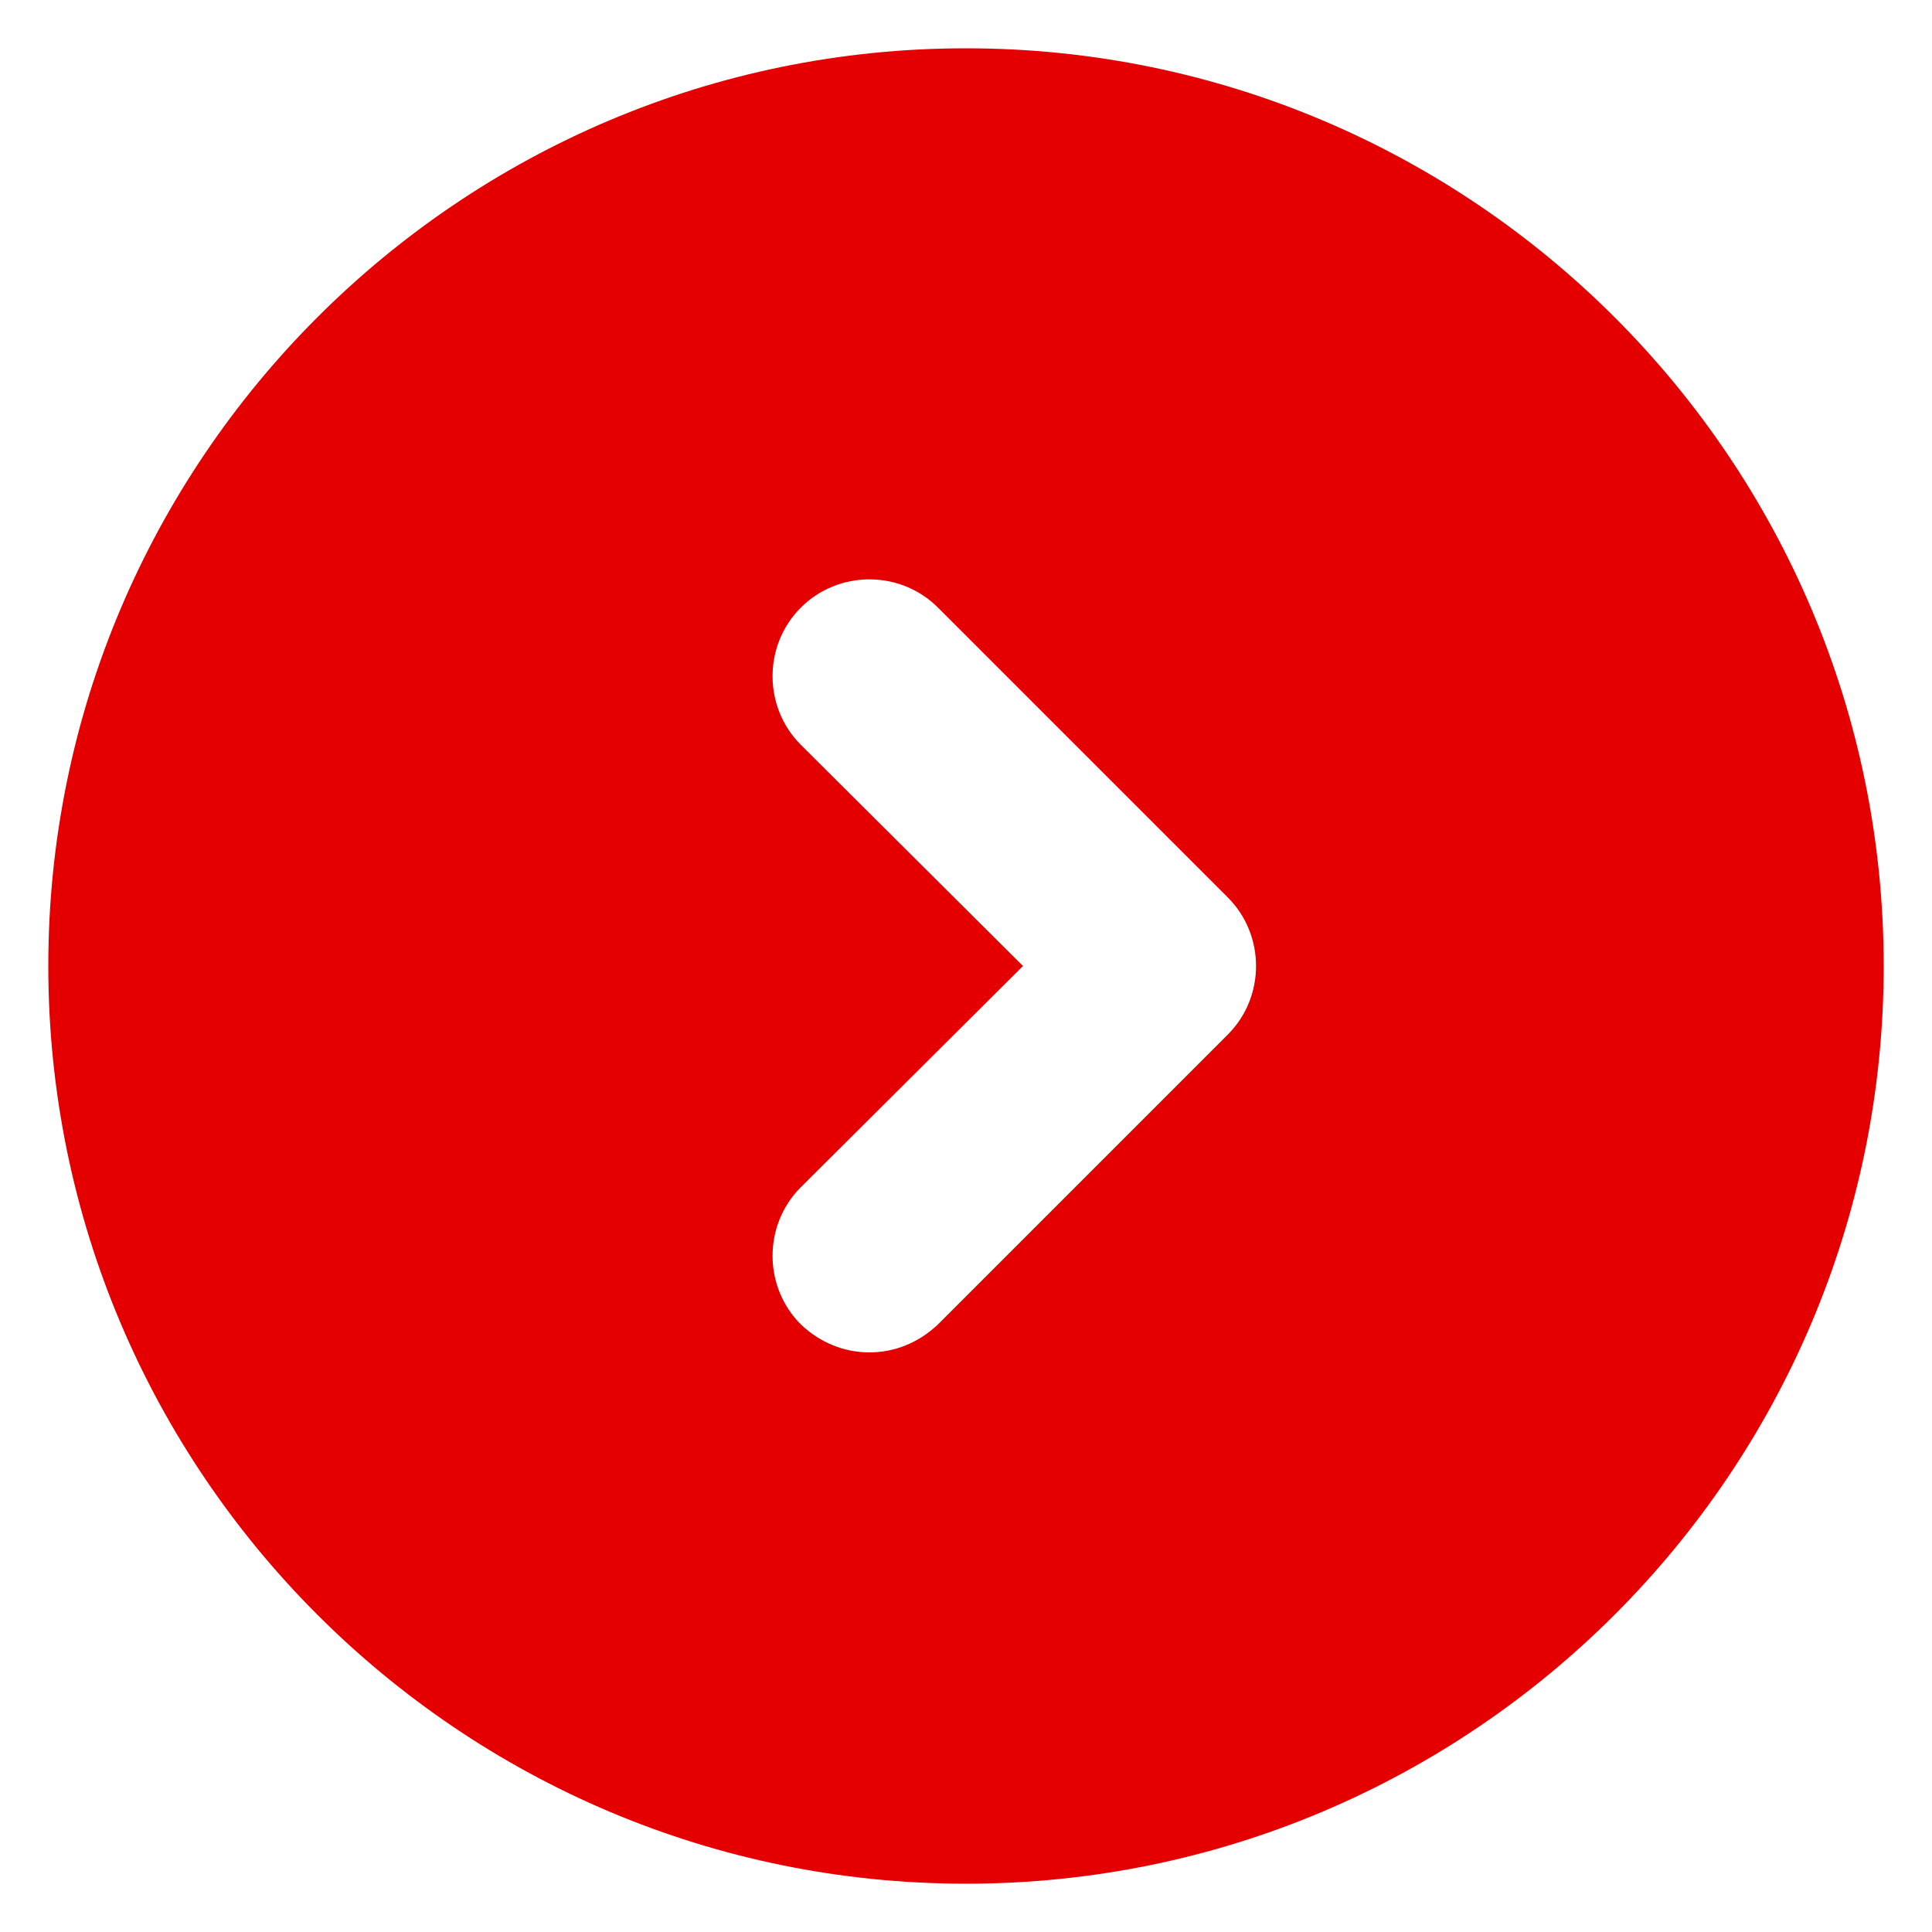 <svg width="20" height="20" viewBox="0 0 20 20" fill="none" xmlns="http://www.w3.org/2000/svg">
<path d="M10 0.5C4.76 0.5 0.5 4.76 0.5 10C0.5 15.24 4.76 19.5 10 19.5C15.24 19.5 19.5 15.24 19.5 10C19.5 4.76 15.24 0.5 10 0.5ZM12.71 10.71L9.71 13.71C9.51 13.9 9.26 14 9 14C8.74 14 8.49 13.9 8.29 13.71C7.9 13.32 7.9 12.68 8.29 12.29L10.59 10L8.29 7.71C7.9 7.32 7.9 6.68 8.29 6.29C8.68 5.9 9.32 5.9 9.71 6.29L12.71 9.29C13.1 9.68 13.1 10.32 12.71 10.71Z" fill="#E40000"/>
</svg>
